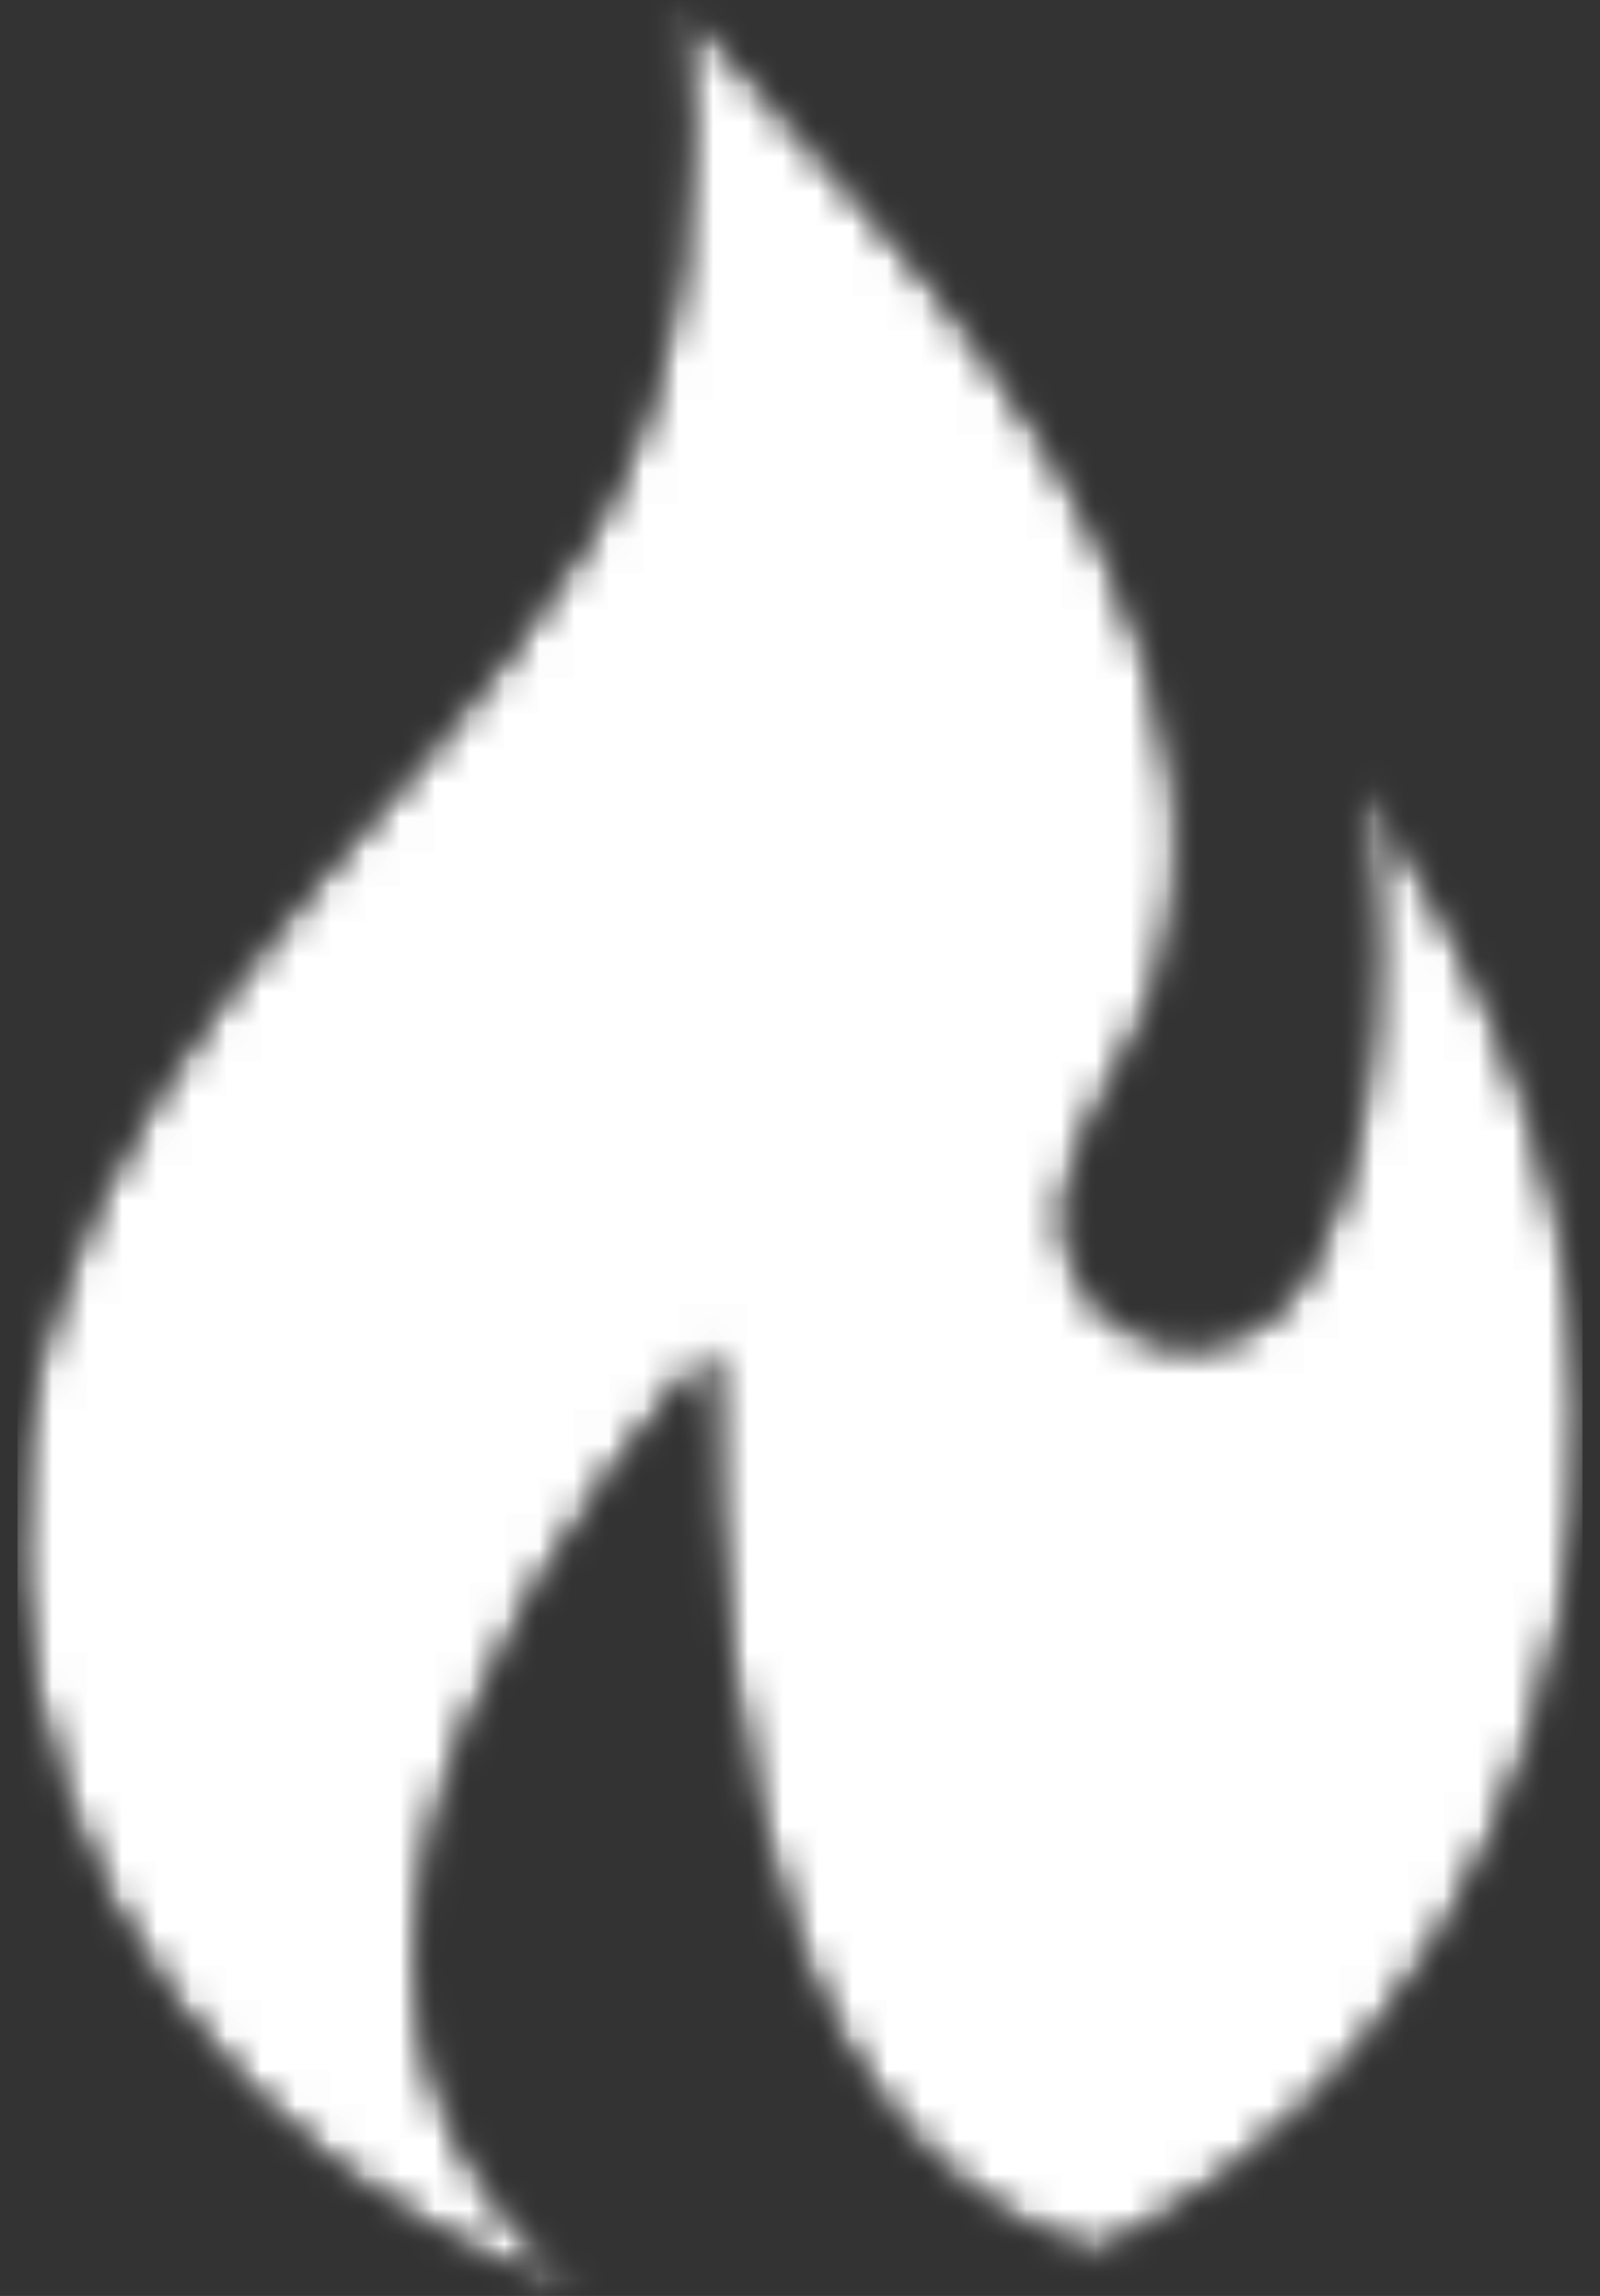 <svg width="46" height="66" viewBox="0 0 46 66" fill="none" xmlns="http://www.w3.org/2000/svg">
<rect x="0" y="0" width="46" height="66" fill="#333333" stroke="none"/>
<g clip-path="url(#clip0_97_1965)">
<mask id="mask0_97_1965" style="mask-type:luminance" maskUnits="userSpaceOnUse" x="0" y="0" width="46" height="66">
<path d="M45.396 43.395C44.644 52.263 39.917 60.229 32.897 64.121C32.438 64.377 31.969 64.614 31.493 64.835C22.793 62.161 20.474 51.038 20.42 38.82C12.619 47.966 7.943 58.84 16.979 66C15.39 65.561 13.862 64.93 12.412 64.121C4.368 59.66 -0.359 50.82 0.63 41.715C1.172 36.721 3.529 32.487 6.45 28.553C9.8 24.048 14.044 20.202 16.934 15.366C19.715 10.716 20.104 5.068 19.581 0C20.681 1.235 23.485 4.301 24.359 5.269C24.387 5.301 24.417 5.333 24.445 5.364C29.823 11.322 35.939 20.073 33.261 28.531C32.491 30.965 30.084 33.257 30.773 35.992C31.162 37.535 32.565 38.659 34.186 38.659C37.461 38.659 38.593 34.605 39.094 32.07C39.592 29.525 39.665 24.966 38.986 22.201C43.243 28.38 46.088 35.218 45.396 43.395Z" fill="white"/>
</mask>
<g mask="url(#mask0_97_1965)">
<mask id="mask1_97_1965" style="mask-type:luminance" maskUnits="userSpaceOnUse" x="0" y="0" width="46" height="66">
<path d="M45.396 43.395C44.644 52.263 39.917 60.229 32.897 64.121C32.438 64.377 31.969 64.614 31.493 64.835C22.793 62.161 20.474 51.038 20.42 38.82C12.619 47.966 7.943 58.84 16.979 66C15.39 65.561 13.862 64.93 12.412 64.121C4.368 59.66 -0.359 50.82 0.63 41.715C1.172 36.721 3.529 32.487 6.45 28.553C9.8 24.048 14.044 20.202 16.934 15.366C19.715 10.716 20.104 5.068 19.581 0C20.681 1.235 23.485 4.301 24.359 5.269C24.387 5.301 24.417 5.333 24.445 5.364C29.823 11.322 35.939 20.073 33.261 28.531C32.491 30.965 30.084 33.257 30.773 35.992C31.162 37.535 32.565 38.659 34.186 38.659C37.461 38.659 38.593 34.605 39.094 32.07C39.592 29.525 39.665 24.966 38.986 22.201C43.243 28.38 46.088 35.218 45.396 43.395Z" fill="white"/>
</mask>
<g mask="url(#mask1_97_1965)">
<path d="M-33.697 33L22.864 88.989L79.426 33L22.864 -22.989L-33.697 33Z" fill="white"/>
</g>
</g>
</g>
<defs>
<clipPath id="clip0_97_1965">
<rect width="45" height="66" fill="white" transform="translate(0.5)"/>
</clipPath>
</defs>
</svg>
